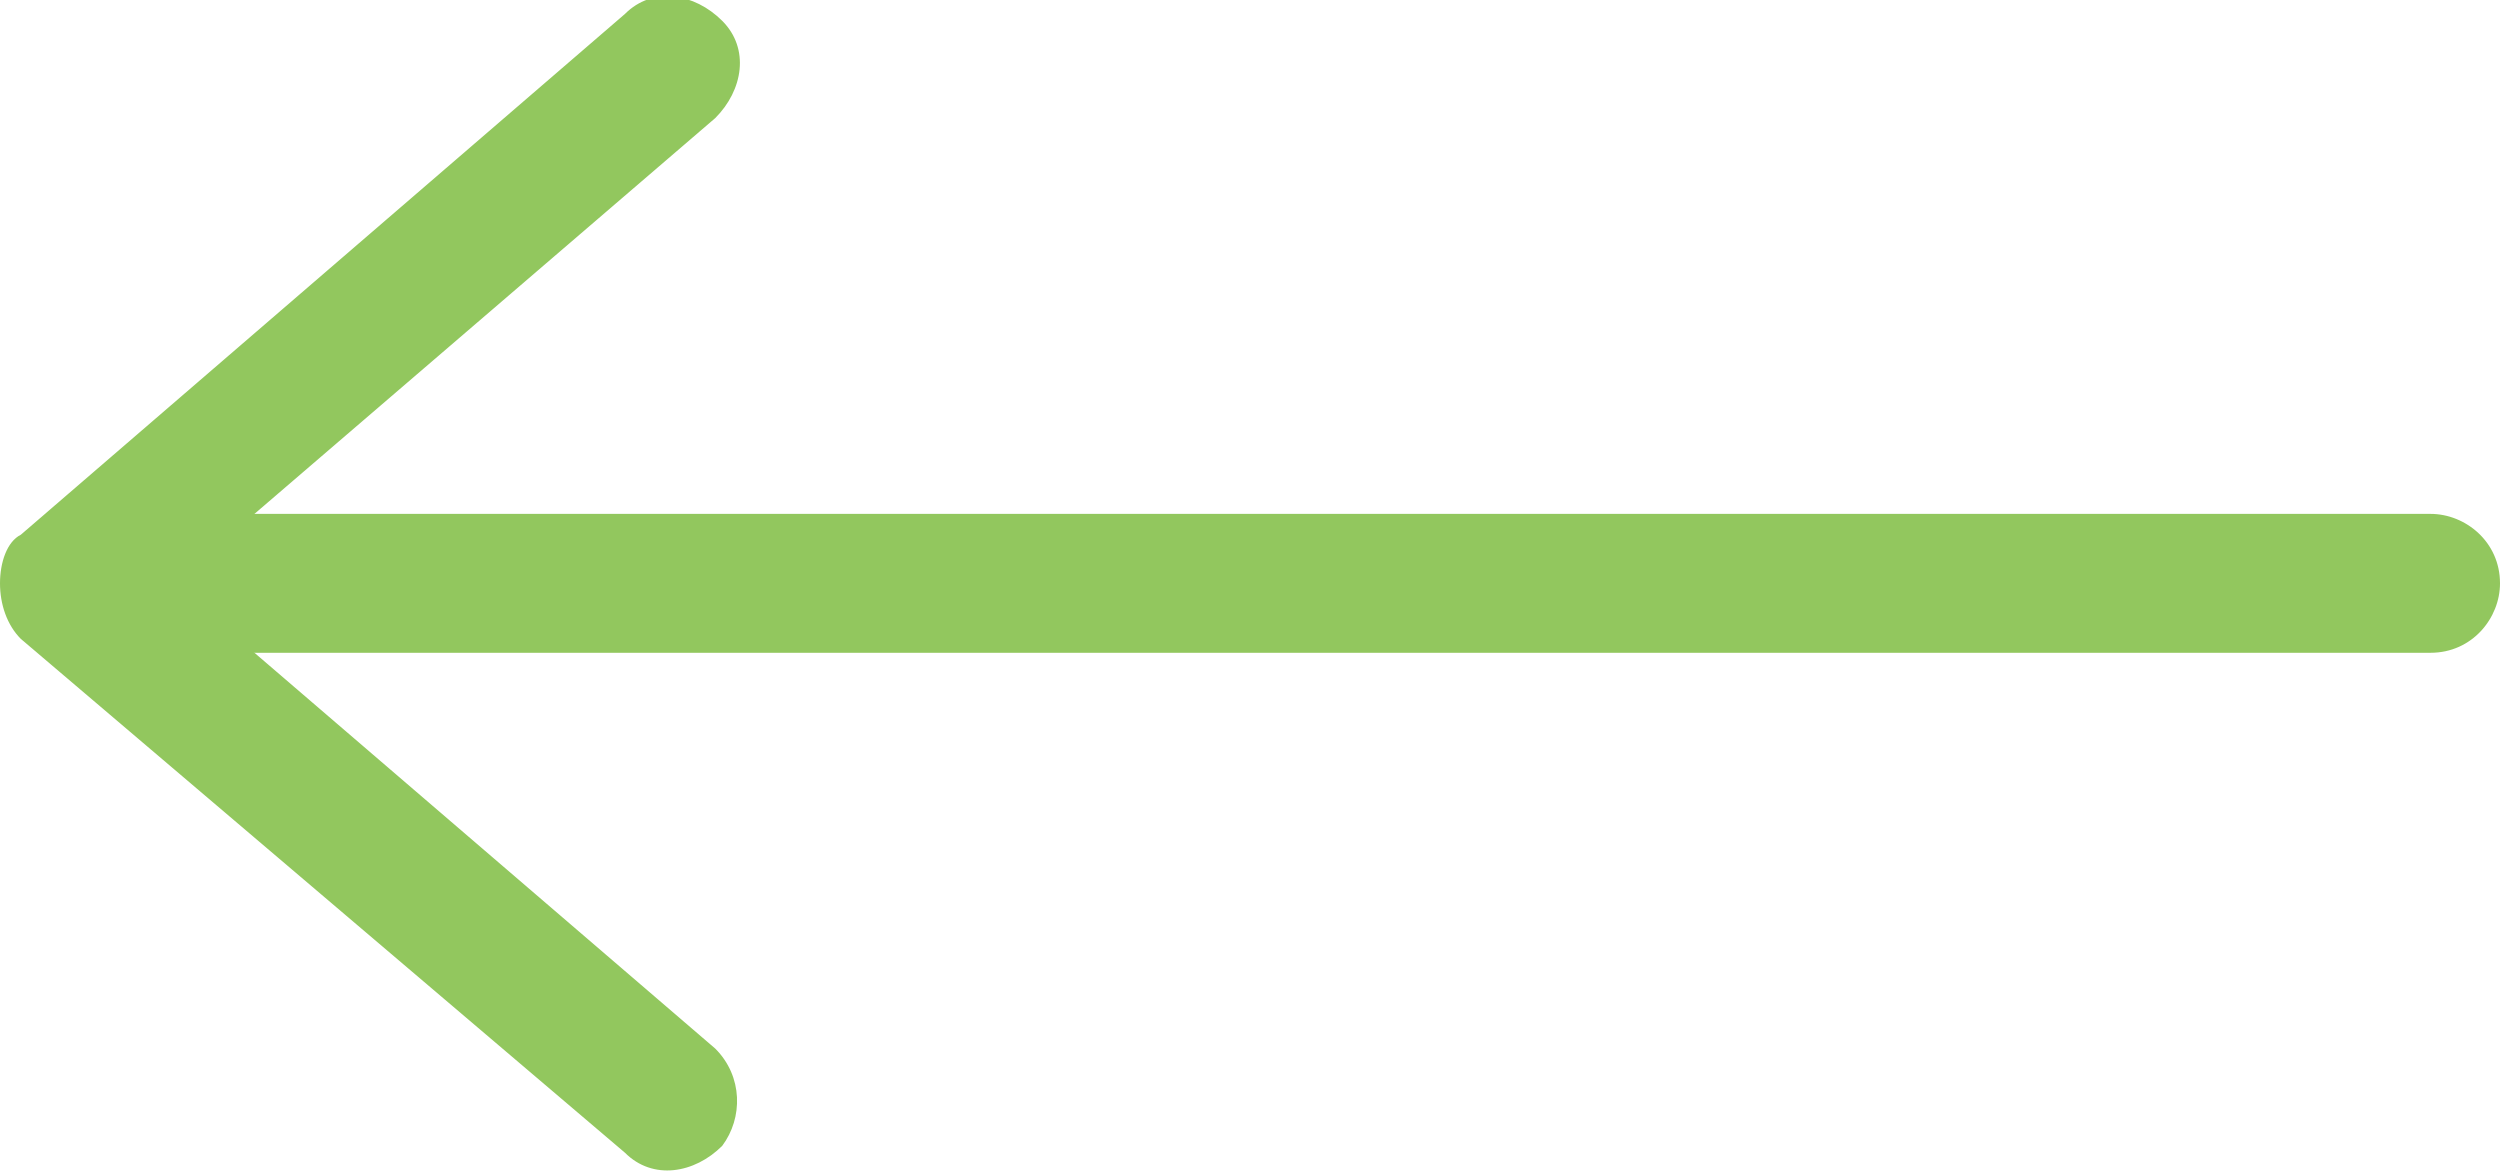 <?xml version="1.0" encoding="utf-8"?>
<!-- Generator: Adobe Illustrator 19.2.1, SVG Export Plug-In . SVG Version: 6.00 Build 0)  -->
<svg version="1.1" id="Layer_1" xmlns="http://www.w3.org/2000/svg" xmlns:xlink="http://www.w3.org/1999/xlink" x="0px" y="0px"
	 width="36px" height="16.9px" viewBox="0 0 36 16.9" style="enable-background:new 0 0 36 16.9;" xml:space="preserve">
<style type="text/css">
	.st0{fill:#92C75E;}
</style>
<g>
	<path class="st0" d="M0,8.4c0-0.3,0.1-0.6,0.3-0.7L9,0.2c0.4-0.4,1-0.3,1.4,0.1s0.3,1-0.1,1.4L2.5,8.4l7.8,6.7
		c0.4,0.4,0.4,1,0.1,1.4C10,16.9,9.4,17,9,16.6L0.3,9.2C0.1,9,0,8.7,0,8.4z"/>
	<path class="st0" d="M1.6,8.4c0-0.5,0.4-1,1-1H35c0.5,0,1,0.4,1,1c0,0.5-0.4,1-1,1H2.6C2,9.4,1.6,9,1.6,8.4z"/>
</g>
</svg>
